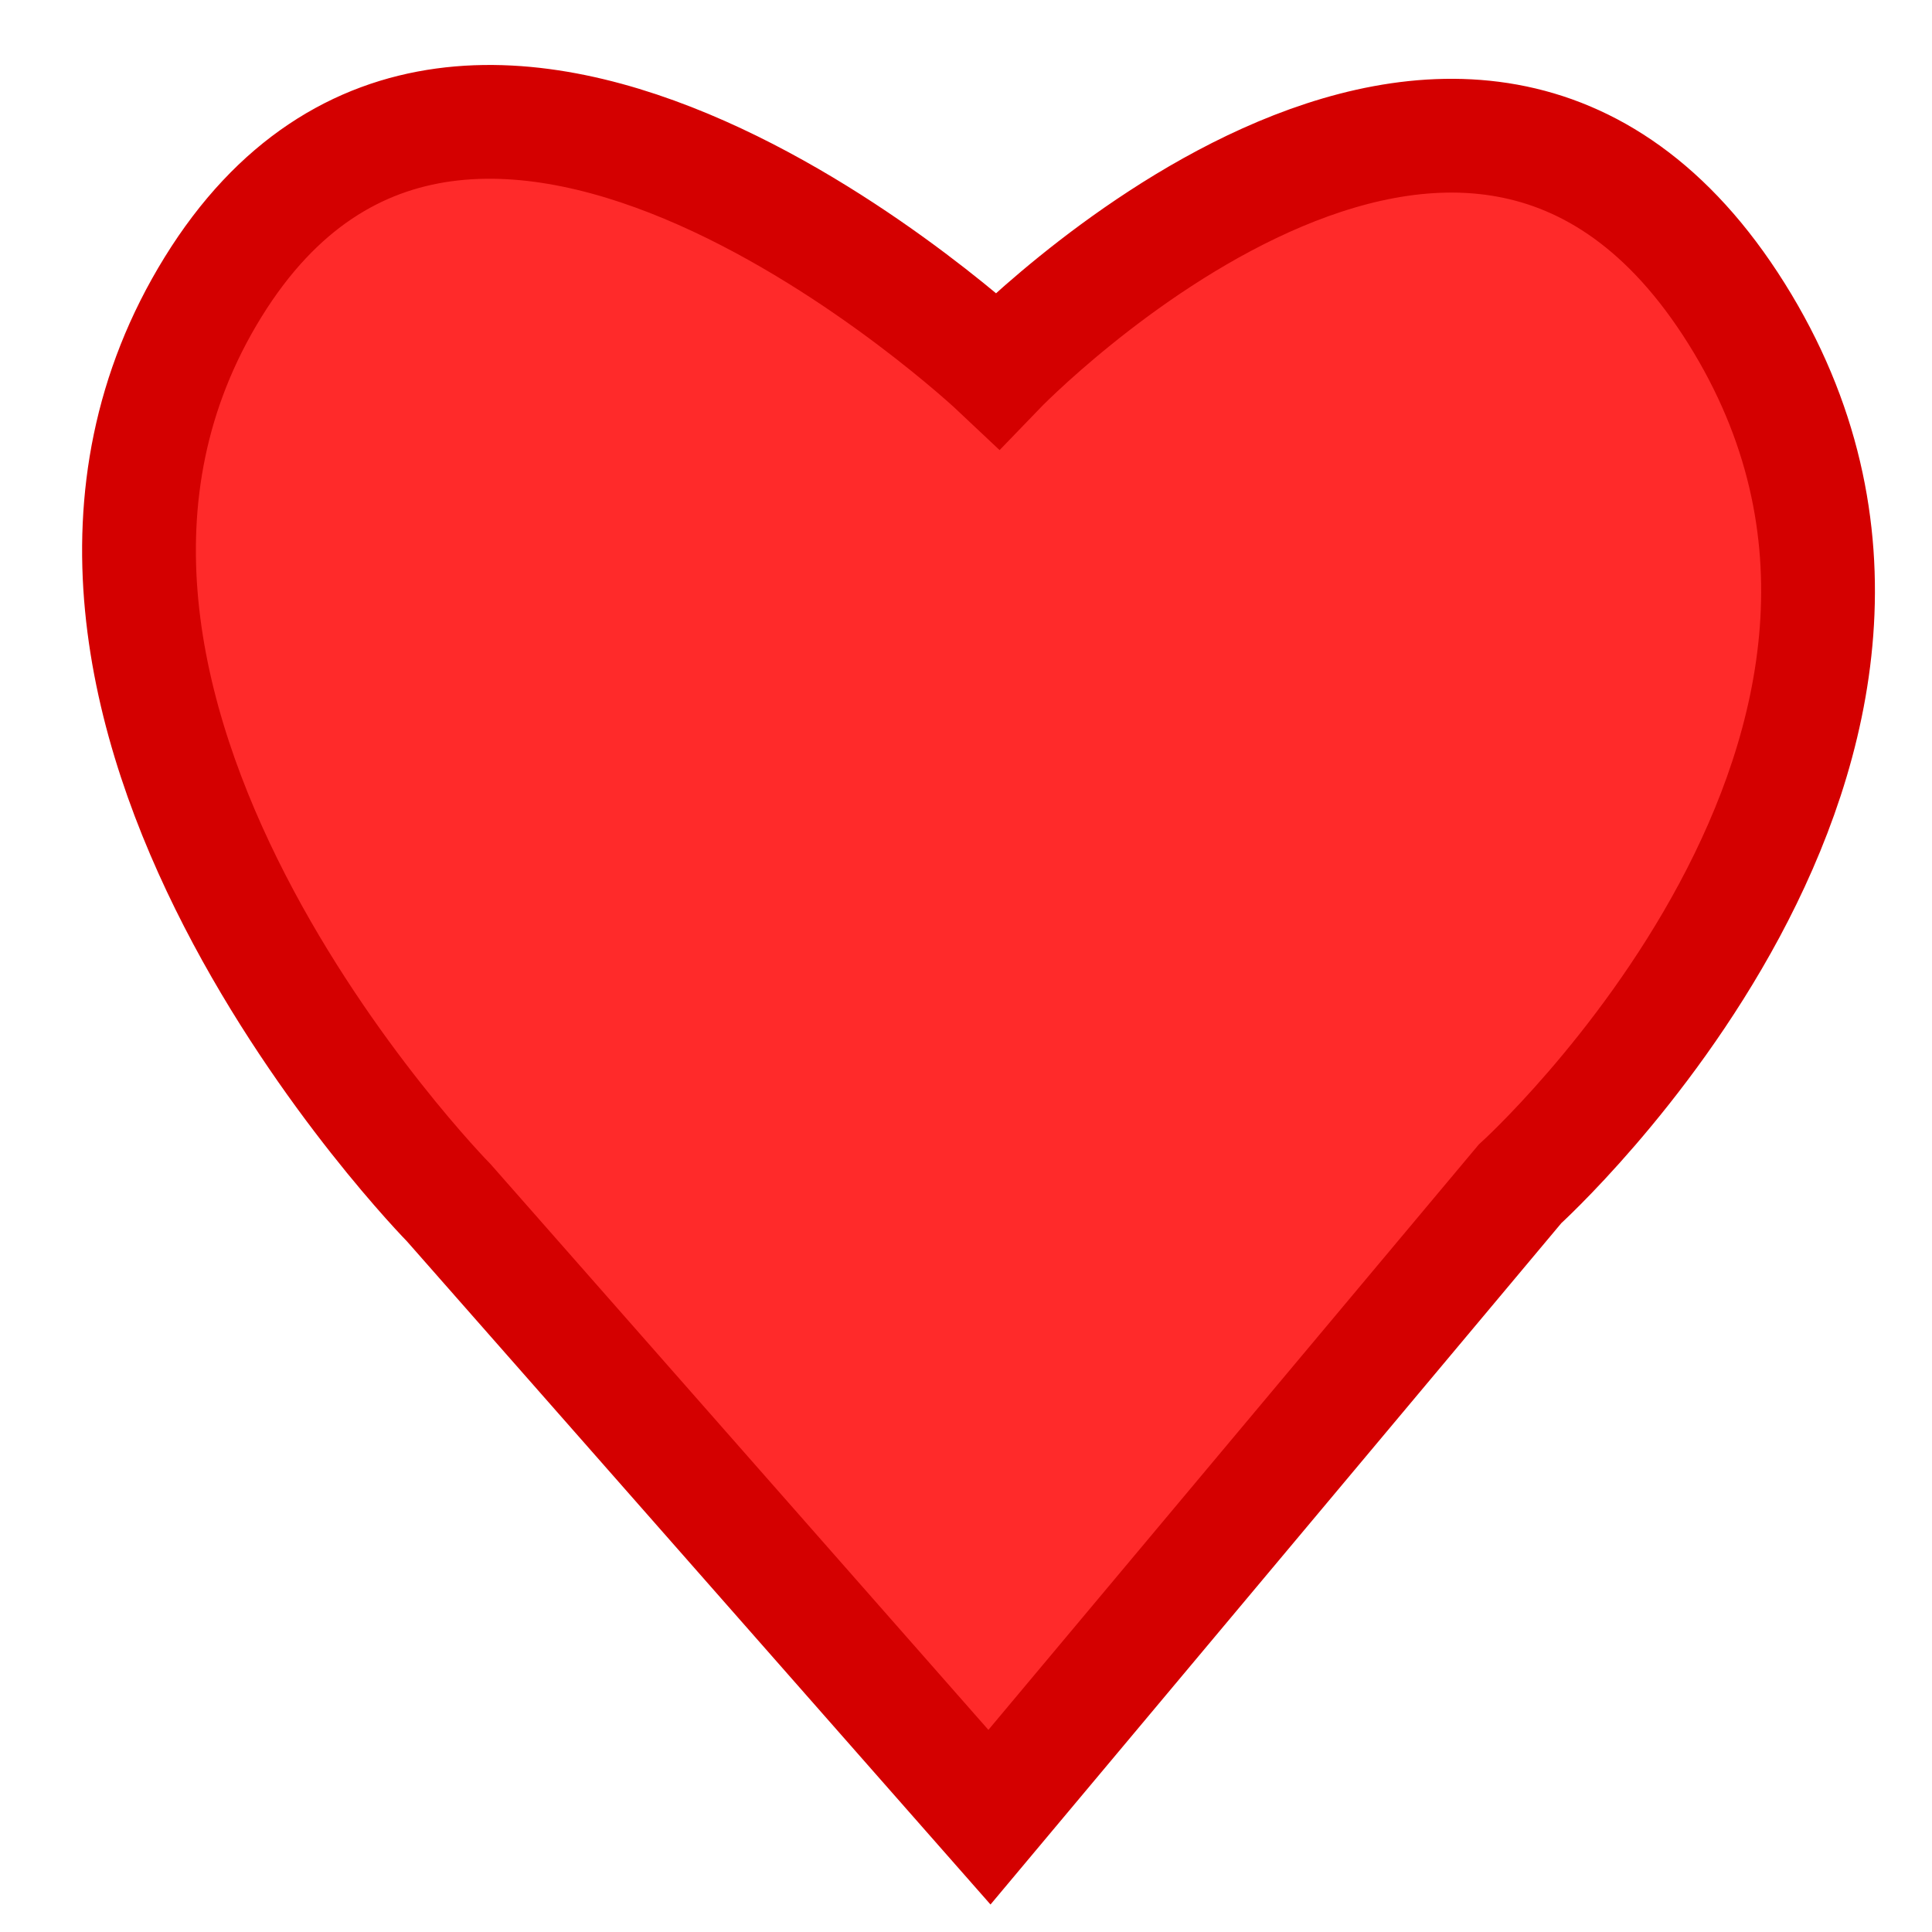 <?xml version="1.0" encoding="UTF-8" standalone="no"?>
<svg
   xmlns:dc="http://purl.org/dc/elements/1.1/"
   xmlns:cc="http://creativecommons.org/ns#"
   xmlns:rdf="http://www.w3.org/1999/02/22-rdf-syntax-ns#"
   xmlns:svg="http://www.w3.org/2000/svg"
   xmlns="http://www.w3.org/2000/svg"
   version="1.1"
   id="svg2"
   viewBox="0 0 301.181 301.181"
   height="85mm"
   width="85mm">
  <defs
     id="defs4" />
  <g
     transform="translate(-24.423,-51.965)"
     id="layer1">
    <path
       id="path3346"
       d="M 178.669,335.248 94.393,239.474 c 0,0 -76.75,-78.033 -36.756,-142.756 39.994,-64.723 122.312,12.936 122.312,12.936 0,0 73.091,-75.964 115.173,-8.82 42.082,67.144 -33.75,135.694 -33.75,135.694 z"
       style="fill:#ff2a2a;fill-opacity:1;stroke:#d40000;stroke-width:17.737;stroke-miterlimit:4;stroke-dasharray:none;stroke-dashoffset:0" />
  </g>
</svg>
